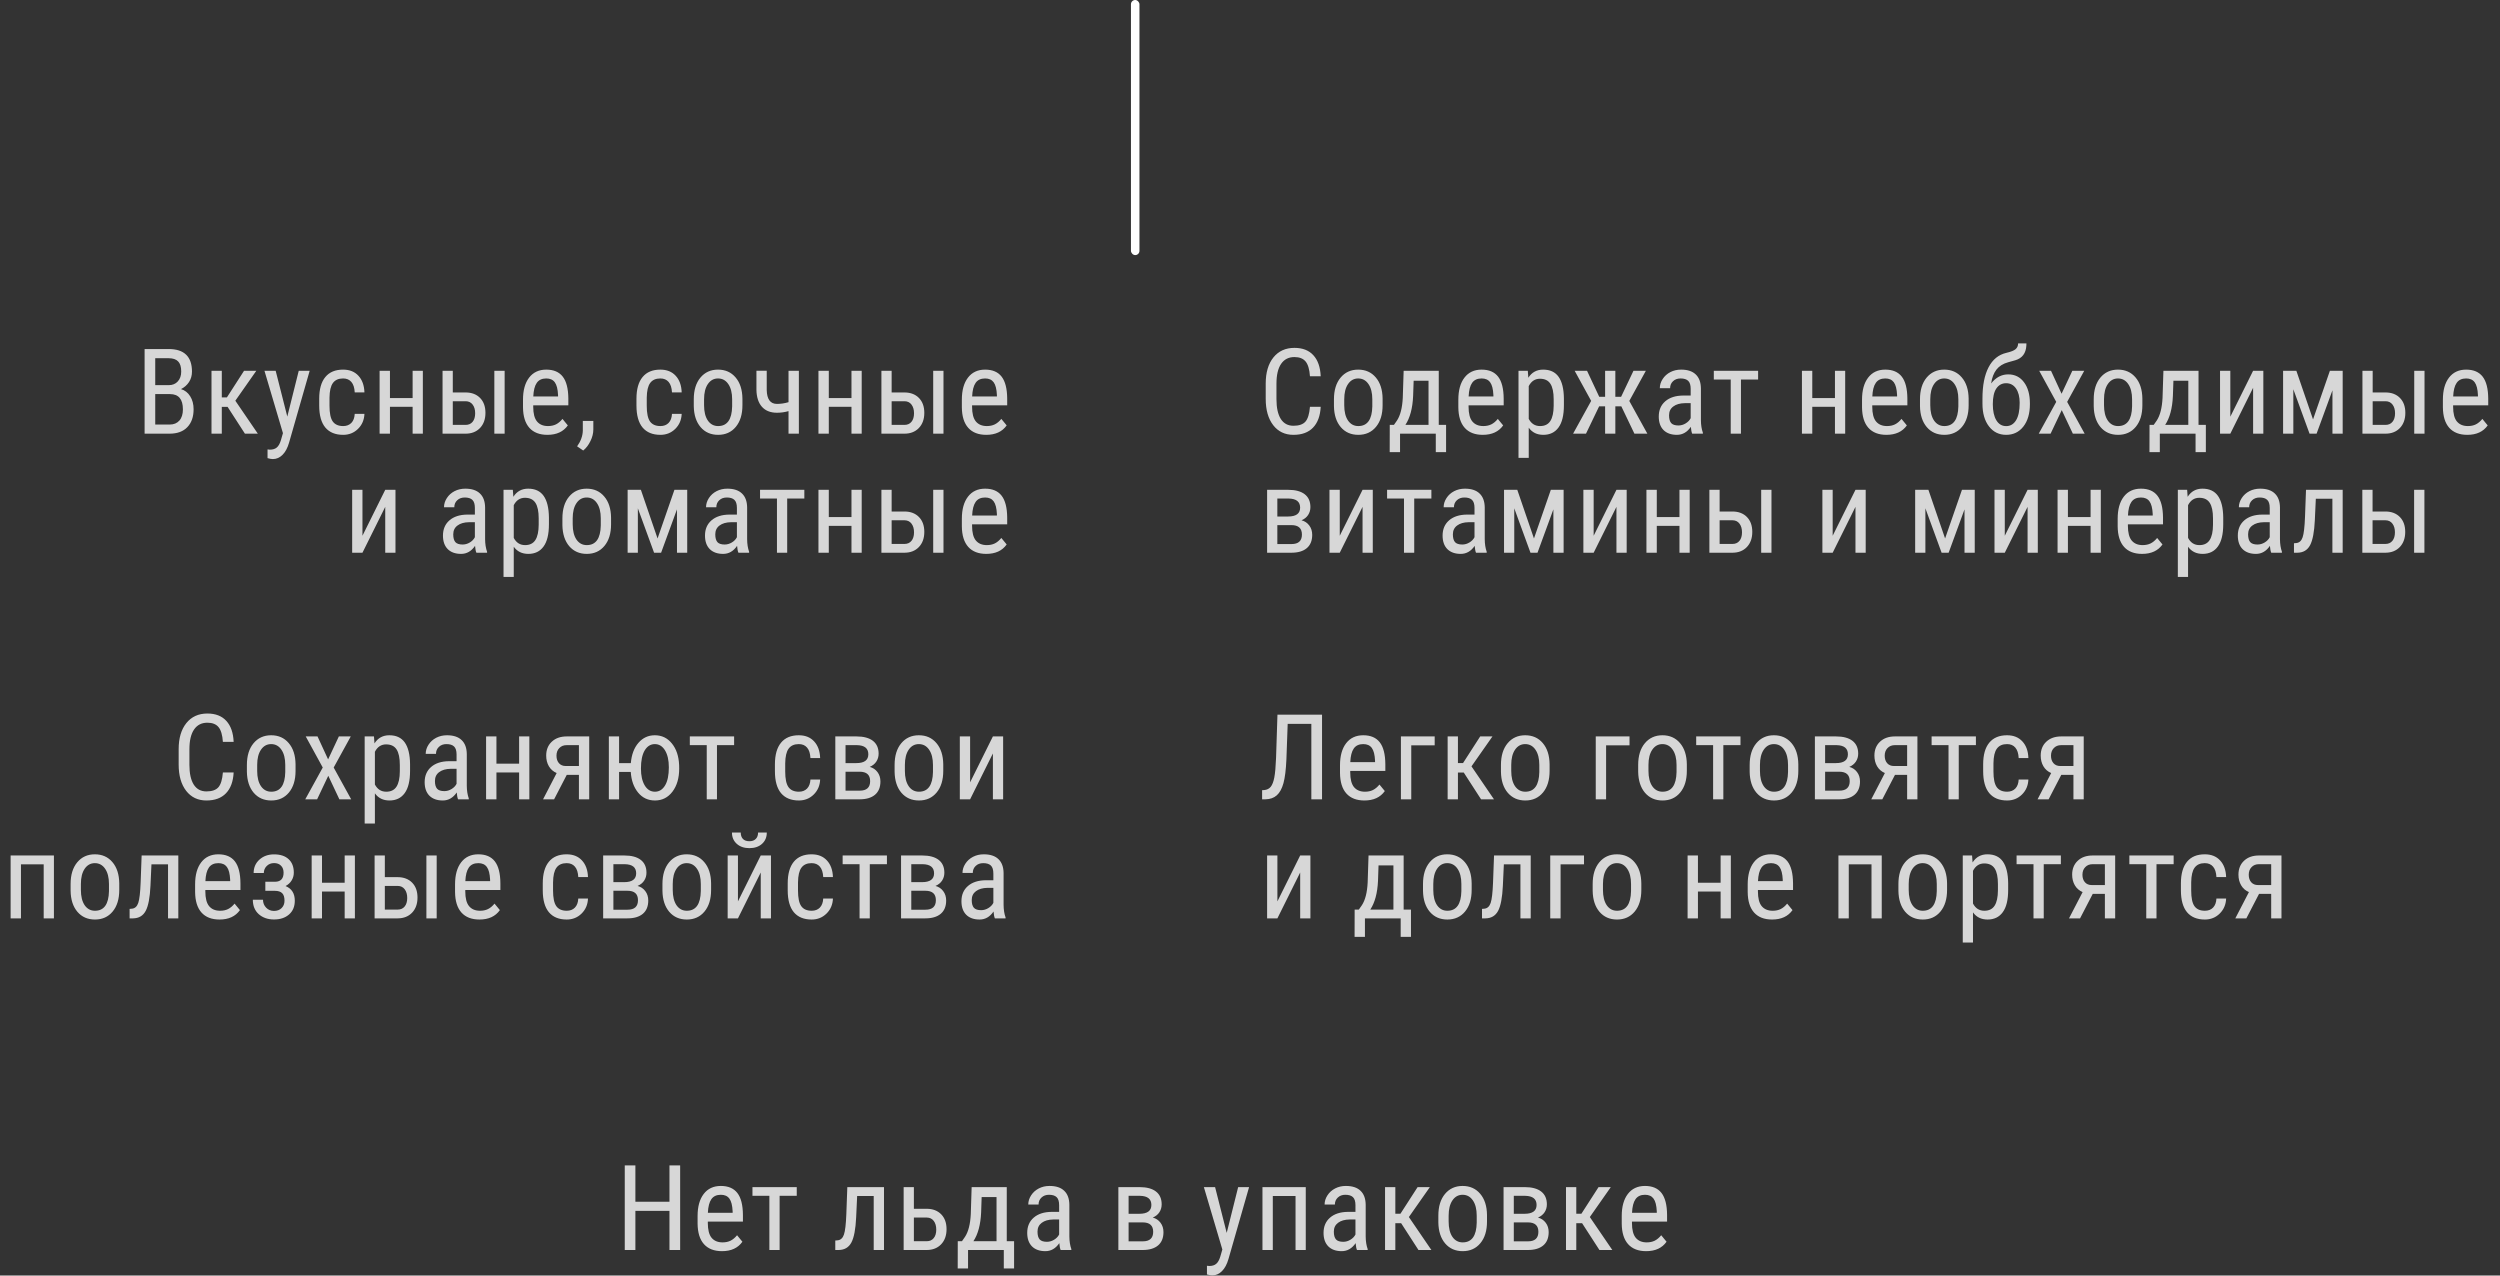 <svg width="294" height="150" viewBox="0 0 294 150" fill="none" xmlns="http://www.w3.org/2000/svg">
<rect x="0" y="0" width="294" height="150" fill="#333333" stroke="none"/>
<path d="M155.314 47.842C155.26 48.908 154.959 49.724 154.412 50.289C153.87 50.854 153.102 51.137 152.108 51.137C151.11 51.137 150.317 50.758 149.729 50.002C149.142 49.241 148.848 48.211 148.848 46.912V45.107C148.848 43.813 149.148 42.79 149.75 42.038C150.356 41.286 151.181 40.91 152.225 40.91C153.186 40.91 153.929 41.2 154.453 41.778C154.982 42.352 155.269 43.175 155.314 44.246H154.05C153.995 43.435 153.824 42.856 153.537 42.51C153.25 42.163 152.812 41.99 152.225 41.99C151.546 41.99 151.024 42.257 150.659 42.79C150.295 43.319 150.112 44.096 150.112 45.121V46.946C150.112 47.953 150.281 48.726 150.618 49.264C150.96 49.801 151.457 50.07 152.108 50.07C152.76 50.07 153.229 49.908 153.517 49.585C153.804 49.261 153.981 48.68 154.05 47.842H155.314ZM156.873 46.96C156.873 45.884 157.133 45.035 157.652 44.41C158.176 43.781 158.867 43.467 159.723 43.467C160.58 43.467 161.268 43.772 161.788 44.383C162.312 44.993 162.581 45.825 162.594 46.878V47.657C162.594 48.728 162.335 49.576 161.815 50.2C161.296 50.825 160.603 51.137 159.737 51.137C158.88 51.137 158.192 50.834 157.673 50.227C157.158 49.621 156.891 48.801 156.873 47.767V46.96ZM158.083 47.657C158.083 48.418 158.231 49.018 158.527 49.455C158.828 49.888 159.231 50.105 159.737 50.105C160.803 50.105 161.353 49.334 161.384 47.794V46.96C161.384 46.203 161.234 45.606 160.933 45.169C160.633 44.727 160.229 44.506 159.723 44.506C159.227 44.506 158.828 44.727 158.527 45.169C158.231 45.606 158.083 46.201 158.083 46.953V47.657ZM163.927 49.968L164.289 49.448C164.681 48.847 164.907 47.96 164.966 46.789L165.069 43.603H169.198V49.968H170.059V53.174H168.849V51H164.645V53.174H163.428L163.435 49.968H163.927ZM165.274 49.968H167.995V44.773H166.245L166.183 46.577C166.119 48.017 165.816 49.148 165.274 49.968ZM174.372 51.137C173.452 51.137 172.745 50.863 172.253 50.316C171.761 49.765 171.51 48.958 171.501 47.897V47.001C171.501 45.898 171.74 45.035 172.219 44.41C172.702 43.781 173.374 43.467 174.236 43.467C175.101 43.467 175.749 43.742 176.177 44.294C176.605 44.845 176.824 45.704 176.833 46.871V47.664H172.704V47.835C172.704 48.628 172.852 49.204 173.149 49.565C173.449 49.925 173.88 50.105 174.441 50.105C174.796 50.105 175.108 50.038 175.377 49.906C175.651 49.77 175.906 49.555 176.143 49.264L176.772 50.029C176.248 50.768 175.448 51.137 174.372 51.137ZM174.236 44.506C173.734 44.506 173.363 44.679 173.121 45.025C172.88 45.367 172.743 45.9 172.711 46.625H175.623V46.461C175.591 45.759 175.464 45.258 175.24 44.957C175.022 44.656 174.687 44.506 174.236 44.506ZM183.915 47.657C183.915 48.828 183.703 49.701 183.279 50.275C182.86 50.85 182.265 51.137 181.495 51.137C180.752 51.137 180.18 50.856 179.779 50.296V53.844H178.576V43.603H179.67L179.731 44.424C180.137 43.786 180.718 43.467 181.474 43.467C182.286 43.467 182.892 43.749 183.293 44.315C183.694 44.88 183.901 45.725 183.915 46.851V47.657ZM182.712 46.967C182.712 46.137 182.584 45.527 182.329 45.135C182.074 44.738 181.664 44.54 181.099 44.54C180.52 44.54 180.08 44.829 179.779 45.408V49.257C180.075 49.822 180.52 50.105 181.112 50.105C181.659 50.105 182.06 49.908 182.315 49.517C182.575 49.12 182.707 48.516 182.712 47.705V46.967ZM190.669 47.787H189.964V51H188.761V47.787H188.057L186.512 51H184.995L187.121 47.145L185.179 43.603H186.635L188.071 46.666H188.761V43.603H189.964V46.666H190.641L192.097 43.603H193.553L191.605 47.151L193.731 51H192.207L190.669 47.787ZM199.001 51C198.928 50.84 198.876 50.572 198.844 50.193C198.416 50.822 197.869 51.137 197.203 51.137C196.534 51.137 196.009 50.95 195.631 50.576C195.257 50.198 195.071 49.667 195.071 48.983C195.071 48.231 195.326 47.634 195.836 47.192C196.347 46.75 197.046 46.525 197.935 46.516H198.824V45.73C198.824 45.287 198.726 44.973 198.53 44.786C198.334 44.599 198.035 44.506 197.634 44.506C197.27 44.506 196.973 44.615 196.745 44.834C196.518 45.048 196.404 45.322 196.404 45.654H195.194C195.194 45.276 195.305 44.916 195.529 44.574C195.752 44.228 196.053 43.957 196.431 43.761C196.809 43.565 197.231 43.467 197.696 43.467C198.452 43.467 199.026 43.656 199.418 44.034C199.815 44.408 200.018 44.955 200.027 45.675V49.407C200.031 49.977 200.109 50.471 200.259 50.891V51H199.001ZM197.388 50.036C197.684 50.036 197.967 49.954 198.236 49.79C198.505 49.626 198.701 49.421 198.824 49.175V47.411H198.14C197.566 47.42 197.112 47.55 196.78 47.801C196.447 48.047 196.281 48.393 196.281 48.84C196.281 49.259 196.365 49.565 196.534 49.756C196.702 49.943 196.987 50.036 197.388 50.036ZM206.753 44.629H204.736V51H203.533V44.629H201.544V43.603H206.753V44.629ZM216.993 51H215.79V47.842H213.124V51H211.907V43.603H213.124V46.81H215.79V43.603H216.993V51ZM221.846 51.137C220.925 51.137 220.219 50.863 219.727 50.316C219.235 49.765 218.984 48.958 218.975 47.897V47.001C218.975 45.898 219.214 45.035 219.693 44.41C220.176 43.781 220.848 43.467 221.709 43.467C222.575 43.467 223.222 43.742 223.651 44.294C224.079 44.845 224.298 45.704 224.307 46.871V47.664H220.178V47.835C220.178 48.628 220.326 49.204 220.622 49.565C220.923 49.925 221.354 50.105 221.914 50.105C222.27 50.105 222.582 50.038 222.851 49.906C223.124 49.77 223.379 49.555 223.616 49.264L224.245 50.029C223.721 50.768 222.921 51.137 221.846 51.137ZM221.709 44.506C221.208 44.506 220.836 44.679 220.595 45.025C220.353 45.367 220.217 45.9 220.185 46.625H223.097V46.461C223.065 45.759 222.937 45.258 222.714 44.957C222.495 44.656 222.16 44.506 221.709 44.506ZM225.79 46.96C225.79 45.884 226.05 45.035 226.569 44.41C227.093 43.781 227.784 43.467 228.641 43.467C229.497 43.467 230.185 43.772 230.705 44.383C231.229 44.993 231.498 45.825 231.512 46.878V47.657C231.512 48.728 231.252 49.576 230.732 50.2C230.213 50.825 229.52 51.137 228.654 51.137C227.797 51.137 227.109 50.834 226.59 50.227C226.075 49.621 225.808 48.801 225.79 47.767V46.96ZM227 47.657C227 48.418 227.148 49.018 227.444 49.455C227.745 49.888 228.148 50.105 228.654 50.105C229.721 50.105 230.27 49.334 230.302 47.794V46.96C230.302 46.203 230.151 45.606 229.851 45.169C229.55 44.727 229.146 44.506 228.641 44.506C228.144 44.506 227.745 44.727 227.444 45.169C227.148 45.606 227 46.201 227 46.953V47.657ZM236.167 44.027C236.946 44.027 237.566 44.337 238.026 44.957C238.486 45.572 238.716 46.397 238.716 47.432V47.534C238.716 48.628 238.461 49.503 237.951 50.159C237.44 50.811 236.766 51.137 235.927 51.137C235.089 51.137 234.414 50.806 233.904 50.145C233.394 49.485 233.138 48.596 233.138 47.48V46.857C233.138 45.331 233.378 44.109 233.856 43.193C234.335 42.273 235.036 41.705 235.962 41.491C236.495 41.368 236.855 41.222 237.042 41.054C237.233 40.885 237.329 40.662 237.329 40.384H238.306L238.299 40.65C238.245 41.553 237.812 42.125 237.001 42.366L236.167 42.599C235.565 42.763 235.103 43.052 234.779 43.467C234.46 43.882 234.253 44.424 234.157 45.094C234.713 44.383 235.383 44.027 236.167 44.027ZM235.921 45.066C235.437 45.066 235.055 45.272 234.772 45.682C234.494 46.092 234.355 46.709 234.355 47.534C234.355 48.336 234.494 48.967 234.772 49.428C235.05 49.883 235.435 50.111 235.927 50.111C236.42 50.111 236.807 49.881 237.089 49.421C237.372 48.961 237.513 48.279 237.513 47.377C237.513 46.666 237.37 46.103 237.083 45.688C236.8 45.274 236.413 45.066 235.921 45.066ZM242.442 46.304L243.706 43.603H245.108L243.098 47.261L245.156 51H243.768L242.462 48.231L241.15 51H239.755L241.813 47.261L239.81 43.603H241.198L242.442 46.304ZM246.222 46.96C246.222 45.884 246.482 45.035 247.001 44.41C247.525 43.781 248.216 43.467 249.072 43.467C249.929 43.467 250.617 43.772 251.137 44.383C251.661 44.993 251.93 45.825 251.943 46.878V47.657C251.943 48.728 251.684 49.576 251.164 50.2C250.645 50.825 249.952 51.137 249.086 51.137C248.229 51.137 247.541 50.834 247.022 50.227C246.507 49.621 246.24 48.801 246.222 47.767V46.96ZM247.432 47.657C247.432 48.418 247.58 49.018 247.876 49.455C248.177 49.888 248.58 50.105 249.086 50.105C250.152 50.105 250.702 49.334 250.733 47.794V46.96C250.733 46.203 250.583 45.606 250.282 45.169C249.982 44.727 249.578 44.506 249.072 44.506C248.576 44.506 248.177 44.727 247.876 45.169C247.58 45.606 247.432 46.201 247.432 46.953V47.657ZM253.276 49.968L253.638 49.448C254.03 48.847 254.256 47.96 254.315 46.789L254.418 43.603H258.547V49.968H259.408V53.174H258.198V51H253.994V53.174H252.777L252.784 49.968H253.276ZM254.623 49.968H257.344V44.773H255.594L255.532 46.577C255.468 48.017 255.165 49.148 254.623 49.968ZM264.965 43.603H266.168V51H264.965V45.606L262.286 51H261.076V43.603H262.286V49.004L264.965 43.603ZM272.013 49.325L273.995 43.603H275.499V51H274.296V45.9L272.43 51H271.603L269.696 45.777V51H268.492V43.603H270.051L272.013 49.325ZM279.026 46.153H280.551C281.257 46.158 281.82 46.374 282.239 46.803C282.658 47.231 282.868 47.815 282.868 48.553C282.868 49.291 282.656 49.883 282.232 50.33C281.809 50.772 281.248 50.995 280.551 51H277.823V43.603H279.026V46.153ZM285.124 51H283.914V43.603H285.124V51ZM279.026 47.185V49.968H280.53C280.886 49.968 281.161 49.847 281.357 49.605C281.558 49.364 281.658 49.029 281.658 48.601C281.658 48.181 281.56 47.842 281.364 47.582C281.168 47.322 280.899 47.19 280.558 47.185H279.026ZM290.155 51.137C289.234 51.137 288.528 50.863 288.036 50.316C287.544 49.765 287.293 48.958 287.284 47.897V47.001C287.284 45.898 287.523 45.035 288.002 44.41C288.485 43.781 289.157 43.467 290.018 43.467C290.884 43.467 291.531 43.742 291.96 44.294C292.388 44.845 292.607 45.704 292.616 46.871V47.664H288.487V47.835C288.487 48.628 288.635 49.204 288.931 49.565C289.232 49.925 289.663 50.105 290.223 50.105C290.579 50.105 290.891 50.038 291.16 49.906C291.433 49.77 291.688 49.555 291.925 49.264L292.554 50.029C292.03 50.768 291.23 51.137 290.155 51.137ZM290.018 44.506C289.517 44.506 289.146 44.679 288.904 45.025C288.662 45.367 288.526 45.9 288.494 46.625H291.406V46.461C291.374 45.759 291.246 45.258 291.023 44.957C290.804 44.656 290.469 44.506 290.018 44.506ZM149.012 65V57.603H151.493C152.341 57.603 152.988 57.777 153.435 58.123C153.881 58.469 154.104 58.973 154.104 59.634C154.104 59.976 154.016 60.283 153.838 60.557C153.66 60.83 153.4 61.04 153.059 61.185C153.437 61.286 153.74 61.489 153.968 61.794C154.2 62.099 154.316 62.468 154.316 62.901C154.316 63.585 154.102 64.107 153.674 64.467C153.25 64.822 152.648 65 151.869 65H149.012ZM150.215 61.753V63.981H151.883C152.699 63.981 153.106 63.608 153.106 62.86C153.106 62.122 152.694 61.753 151.869 61.753H150.215ZM150.215 60.741H151.479C152.423 60.741 152.895 60.395 152.895 59.702C152.895 59.005 152.45 58.647 151.562 58.629H150.215V60.741ZM160.236 57.603H161.439V65H160.236V59.606L157.556 65H156.346V57.603H157.556V63.004L160.236 57.603ZM168.33 58.629H166.313V65H165.11V58.629H163.121V57.603H168.33V58.629ZM173.579 65C173.506 64.841 173.454 64.572 173.422 64.193C172.994 64.822 172.447 65.137 171.781 65.137C171.111 65.137 170.587 64.95 170.209 64.576C169.835 64.198 169.649 63.667 169.649 62.983C169.649 62.231 169.904 61.634 170.414 61.192C170.925 60.75 171.624 60.525 172.513 60.516H173.402V59.73C173.402 59.287 173.304 58.973 173.108 58.786C172.912 58.599 172.613 58.506 172.212 58.506C171.847 58.506 171.551 58.615 171.323 58.834C171.096 59.048 170.982 59.322 170.982 59.654H169.772C169.772 59.276 169.883 58.916 170.107 58.574C170.33 58.228 170.631 57.957 171.009 57.761C171.387 57.565 171.809 57.467 172.274 57.467C173.03 57.467 173.604 57.656 173.996 58.034C174.393 58.408 174.596 58.955 174.605 59.675V63.407C174.609 63.977 174.687 64.471 174.837 64.891V65H173.579ZM171.966 64.036C172.262 64.036 172.545 63.954 172.814 63.79C173.083 63.626 173.278 63.421 173.402 63.175V61.411H172.718C172.144 61.42 171.69 61.55 171.358 61.801C171.025 62.047 170.859 62.393 170.859 62.84C170.859 63.259 170.943 63.565 171.111 63.756C171.28 63.943 171.565 64.036 171.966 64.036ZM180.394 63.325L182.377 57.603H183.881V65H182.678V59.9L180.811 65H179.984L178.077 59.777V65H176.874V57.603H178.433L180.394 63.325ZM190.094 57.603H191.297V65H190.094V59.606L187.415 65H186.205V57.603H187.415V63.004L190.094 57.603ZM198.707 65H197.504V61.842H194.838V65H193.621V57.603H194.838V60.81H197.504V57.603H198.707V65ZM202.228 60.153H203.752C204.458 60.158 205.021 60.374 205.44 60.803C205.86 61.231 206.069 61.815 206.069 62.553C206.069 63.291 205.857 63.883 205.434 64.33C205.01 64.772 204.449 64.995 203.752 65H201.024V57.603H202.228V60.153ZM208.325 65H207.115V57.603H208.325V65ZM202.228 61.185V63.968H203.731C204.087 63.968 204.363 63.847 204.559 63.605C204.759 63.364 204.859 63.029 204.859 62.601C204.859 62.181 204.761 61.842 204.565 61.582C204.37 61.322 204.101 61.19 203.759 61.185H202.228ZM218.203 57.603H219.406V65H218.203V59.606L215.523 65H214.313V57.603H215.523V63.004L218.203 57.603ZM228.743 63.325L230.726 57.603H232.229V65H231.026V59.9L229.16 65H228.333L226.426 59.777V65H225.223V57.603H226.781L228.743 63.325ZM238.443 57.603H239.646V65H238.443V59.606L235.763 65H234.553V57.603H235.763V63.004L238.443 57.603ZM247.056 65H245.853V61.842H243.187V65H241.97V57.603H243.187V60.81H245.853V57.603H247.056V65ZM251.909 65.137C250.989 65.137 250.282 64.863 249.79 64.316C249.298 63.765 249.047 62.958 249.038 61.897V61.001C249.038 59.898 249.277 59.035 249.756 58.41C250.239 57.781 250.911 57.467 251.773 57.467C252.638 57.467 253.286 57.742 253.714 58.294C254.142 58.845 254.361 59.704 254.37 60.871V61.664H250.241V61.835C250.241 62.628 250.389 63.204 250.686 63.565C250.986 63.925 251.417 64.105 251.978 64.105C252.333 64.105 252.645 64.038 252.914 63.906C253.188 63.77 253.443 63.555 253.68 63.264L254.309 64.029C253.785 64.768 252.985 65.137 251.909 65.137ZM251.773 58.506C251.271 58.506 250.9 58.679 250.658 59.025C250.417 59.367 250.28 59.9 250.248 60.625H253.16V60.461C253.128 59.759 253.001 59.258 252.777 58.957C252.559 58.656 252.224 58.506 251.773 58.506ZM261.452 61.657C261.452 62.828 261.24 63.701 260.816 64.275C260.397 64.85 259.802 65.137 259.032 65.137C258.289 65.137 257.717 64.856 257.316 64.296V67.844H256.113V57.603H257.207L257.268 58.424C257.674 57.786 258.255 57.467 259.012 57.467C259.823 57.467 260.429 57.749 260.83 58.315C261.231 58.88 261.438 59.725 261.452 60.851V61.657ZM260.249 60.967C260.249 60.137 260.121 59.527 259.866 59.135C259.611 58.738 259.201 58.54 258.636 58.54C258.057 58.54 257.617 58.829 257.316 59.408V63.257C257.612 63.822 258.057 64.105 258.649 64.105C259.196 64.105 259.597 63.908 259.852 63.517C260.112 63.12 260.244 62.516 260.249 61.705V60.967ZM267.098 65C267.025 64.841 266.973 64.572 266.941 64.193C266.513 64.822 265.966 65.137 265.3 65.137C264.63 65.137 264.106 64.95 263.728 64.576C263.354 64.198 263.168 63.667 263.168 62.983C263.168 62.231 263.423 61.634 263.933 61.192C264.444 60.75 265.143 60.525 266.032 60.516H266.92V59.73C266.92 59.287 266.822 58.973 266.626 58.786C266.431 58.599 266.132 58.506 265.731 58.506C265.366 58.506 265.07 58.615 264.842 58.834C264.614 59.048 264.501 59.322 264.501 59.654H263.291C263.291 59.276 263.402 58.916 263.626 58.574C263.849 58.228 264.15 57.957 264.528 57.761C264.906 57.565 265.328 57.467 265.793 57.467C266.549 57.467 267.123 57.656 267.515 58.034C267.912 58.408 268.114 58.955 268.124 59.675V63.407C268.128 63.977 268.206 64.471 268.356 64.891V65H267.098ZM265.485 64.036C265.781 64.036 266.064 63.954 266.333 63.79C266.601 63.626 266.797 63.421 266.92 63.175V61.411H266.237C265.663 61.42 265.209 61.55 264.876 61.801C264.544 62.047 264.377 62.393 264.377 62.84C264.377 63.259 264.462 63.565 264.63 63.756C264.799 63.943 265.084 64.036 265.485 64.036ZM275.499 57.603V65H274.289V58.649H272.341L272.225 61.158C272.161 62.548 271.974 63.535 271.664 64.118C271.354 64.697 270.858 64.991 270.174 65H269.771V63.886L270.078 63.858C270.416 63.813 270.653 63.587 270.789 63.182C270.931 62.772 271.024 61.967 271.07 60.769L271.186 57.603H275.499ZM279.013 60.153H280.537C281.243 60.158 281.806 60.374 282.226 60.803C282.645 61.231 282.854 61.815 282.854 62.553C282.854 63.291 282.643 63.883 282.219 64.33C281.795 64.772 281.234 64.995 280.537 65H277.81V57.603H279.013V60.153ZM285.11 65H283.9V57.603H285.11V65ZM279.013 61.185V63.968H280.517C280.872 63.968 281.148 63.847 281.344 63.605C281.544 63.364 281.644 63.029 281.644 62.601C281.644 62.181 281.547 61.842 281.351 61.582C281.155 61.322 280.886 61.19 280.544 61.185H279.013Z" fill="#D7D7D7"/>
<path d="M17.005 51V41.047H19.842C20.749 41.047 21.43 41.268 21.886 41.71C22.346 42.152 22.576 42.815 22.576 43.699C22.576 44.164 22.46 44.574 22.227 44.93C21.995 45.285 21.681 45.561 21.284 45.757C21.74 45.894 22.1 46.174 22.364 46.598C22.633 47.022 22.767 47.532 22.767 48.129C22.767 49.022 22.521 49.724 22.029 50.234C21.542 50.745 20.844 51 19.937 51H17.005ZM18.256 46.345V49.927H19.965C20.439 49.927 20.815 49.772 21.093 49.462C21.371 49.148 21.51 48.708 21.51 48.143C21.51 46.944 21.004 46.345 19.992 46.345H18.256ZM18.256 45.292H19.862C20.295 45.292 20.644 45.146 20.908 44.855C21.177 44.563 21.311 44.175 21.311 43.692C21.311 43.145 21.191 42.749 20.949 42.503C20.708 42.252 20.338 42.127 19.842 42.127H18.256V45.292ZM26.766 47.849H26.083V51H24.873V43.603H26.083V46.734H26.684L28.701 43.603H30.143L27.675 47.124L30.321 51H28.803L26.766 47.849ZM33.786 48.99L35.133 43.603H36.418L33.998 52.046C33.816 52.679 33.559 53.16 33.226 53.488C32.893 53.821 32.515 53.987 32.091 53.987C31.927 53.987 31.718 53.951 31.462 53.878V52.852L31.729 52.88C32.08 52.88 32.353 52.796 32.549 52.627C32.75 52.463 32.911 52.176 33.035 51.766L33.274 50.938L31.1 43.603H32.419L33.786 48.99ZM40.355 50.105C40.757 50.105 41.078 49.981 41.319 49.735C41.561 49.485 41.693 49.129 41.716 48.669H42.858C42.83 49.38 42.577 49.97 42.099 50.44C41.625 50.904 41.044 51.137 40.355 51.137C39.44 51.137 38.74 50.85 38.257 50.275C37.778 49.697 37.539 48.838 37.539 47.698V46.885C37.539 45.768 37.778 44.921 38.257 44.342C38.735 43.758 39.433 43.467 40.349 43.467C41.105 43.467 41.705 43.706 42.147 44.185C42.593 44.663 42.83 45.317 42.858 46.147H41.716C41.689 45.6 41.556 45.19 41.319 44.916C41.087 44.643 40.763 44.506 40.349 44.506C39.811 44.506 39.412 44.684 39.152 45.039C38.893 45.39 38.758 45.969 38.749 46.775V47.719C38.749 48.589 38.877 49.204 39.132 49.565C39.392 49.925 39.8 50.105 40.355 50.105ZM49.727 51H48.524V47.842H45.858V51H44.641V43.603H45.858V46.81H48.524V43.603H49.727V51ZM53.248 46.153H54.772C55.478 46.158 56.041 46.374 56.461 46.803C56.88 47.231 57.089 47.815 57.089 48.553C57.089 49.291 56.877 49.883 56.454 50.33C56.03 50.772 55.469 50.995 54.772 51H52.044V43.603H53.248V46.153ZM59.345 51H58.135V43.603H59.345V51ZM53.248 47.185V49.968H54.752C55.107 49.968 55.383 49.847 55.579 49.605C55.779 49.364 55.879 49.029 55.879 48.601C55.879 48.181 55.781 47.842 55.586 47.582C55.389 47.322 55.121 47.19 54.779 47.185H53.248ZM64.376 51.137C63.456 51.137 62.749 50.863 62.257 50.316C61.765 49.765 61.514 48.958 61.505 47.897V47.001C61.505 45.898 61.744 45.035 62.223 44.41C62.706 43.781 63.378 43.467 64.24 43.467C65.105 43.467 65.752 43.742 66.181 44.294C66.609 44.845 66.828 45.704 66.837 46.871V47.664H62.708V47.835C62.708 48.628 62.856 49.204 63.153 49.565C63.453 49.925 63.884 50.105 64.445 50.105C64.8 50.105 65.112 50.038 65.381 49.906C65.654 49.77 65.91 49.555 66.147 49.264L66.776 50.029C66.251 50.768 65.452 51.137 64.376 51.137ZM64.24 44.506C63.738 44.506 63.367 44.679 63.125 45.025C62.884 45.367 62.747 45.9 62.715 46.625H65.627V46.461C65.595 45.759 65.468 45.258 65.244 44.957C65.026 44.656 64.691 44.506 64.24 44.506ZM68.587 52.982L67.869 52.49C68.297 51.893 68.521 51.278 68.539 50.645V49.503H69.776V50.494C69.776 50.954 69.662 51.415 69.434 51.875C69.211 52.335 68.929 52.704 68.587 52.982ZM77.665 50.105C78.066 50.105 78.387 49.981 78.628 49.735C78.87 49.485 79.002 49.129 79.025 48.669H80.166C80.139 49.38 79.886 49.97 79.408 50.44C78.934 50.904 78.353 51.137 77.665 51.137C76.748 51.137 76.049 50.85 75.566 50.275C75.087 49.697 74.848 48.838 74.848 47.698V46.885C74.848 45.768 75.087 44.921 75.566 44.342C76.044 43.758 76.742 43.467 77.658 43.467C78.414 43.467 79.013 43.706 79.456 44.185C79.902 44.663 80.139 45.317 80.166 46.147H79.025C78.998 45.6 78.865 45.19 78.628 44.916C78.396 44.643 78.072 44.506 77.658 44.506C77.12 44.506 76.721 44.684 76.461 45.039C76.202 45.39 76.067 45.969 76.058 46.775V47.719C76.058 48.589 76.186 49.204 76.441 49.565C76.701 49.925 77.109 50.105 77.665 50.105ZM81.588 46.96C81.588 45.884 81.848 45.035 82.367 44.41C82.891 43.781 83.582 43.467 84.439 43.467C85.295 43.467 85.984 43.772 86.503 44.383C87.027 44.993 87.296 45.825 87.31 46.878V47.657C87.31 48.728 87.05 49.576 86.53 50.2C86.011 50.825 85.318 51.137 84.452 51.137C83.596 51.137 82.907 50.834 82.388 50.227C81.873 49.621 81.606 48.801 81.588 47.767V46.96ZM82.798 47.657C82.798 48.418 82.946 49.018 83.242 49.455C83.543 49.888 83.946 50.105 84.452 50.105C85.519 50.105 86.068 49.334 86.1 47.794V46.96C86.1 46.203 85.949 45.606 85.649 45.169C85.348 44.727 84.945 44.506 84.439 44.506C83.942 44.506 83.543 44.727 83.242 45.169C82.946 45.606 82.798 46.201 82.798 46.953V47.657ZM93.947 51H92.73V48.348C92.288 48.475 91.835 48.539 91.37 48.539C90.614 48.539 90.026 48.307 89.606 47.842C89.187 47.372 88.971 46.705 88.957 45.839V43.597H90.167V45.873C90.194 46.958 90.595 47.5 91.37 47.5C91.826 47.5 92.279 47.432 92.73 47.295V43.603H93.947V51ZM101.336 51H100.133V47.842H97.467V51H96.251V43.603H97.467V46.81H100.133V43.603H101.336V51ZM104.857 46.153H106.381C107.088 46.158 107.65 46.374 108.07 46.803C108.489 47.231 108.699 47.815 108.699 48.553C108.699 49.291 108.487 49.883 108.063 50.33C107.639 50.772 107.078 50.995 106.381 51H103.654V43.603H104.857V46.153ZM110.954 51H109.744V43.603H110.954V51ZM104.857 47.185V49.968H106.361C106.716 49.968 106.992 49.847 107.188 49.605C107.388 49.364 107.489 49.029 107.489 48.601C107.489 48.181 107.391 47.842 107.195 47.582C106.999 47.322 106.73 47.19 106.388 47.185H104.857ZM115.985 51.137C115.065 51.137 114.358 50.863 113.866 50.316C113.374 49.765 113.123 48.958 113.114 47.897V47.001C113.114 45.898 113.354 45.035 113.832 44.41C114.315 43.781 114.987 43.467 115.849 43.467C116.715 43.467 117.362 43.742 117.79 44.294C118.218 44.845 118.437 45.704 118.446 46.871V47.664H114.317V47.835C114.317 48.628 114.465 49.204 114.762 49.565C115.062 49.925 115.493 50.105 116.054 50.105C116.409 50.105 116.721 50.038 116.99 49.906C117.264 49.77 117.519 49.555 117.756 49.264L118.385 50.029C117.861 50.768 117.061 51.137 115.985 51.137ZM115.849 44.506C115.347 44.506 114.976 44.679 114.734 45.025C114.493 45.367 114.356 45.9 114.324 46.625H117.236V46.461C117.204 45.759 117.077 45.258 116.854 44.957C116.635 44.656 116.3 44.506 115.849 44.506ZM45.304 57.603H46.508V65H45.304V59.606L42.625 65H41.415V57.603H42.625V63.004L45.304 57.603ZM56.023 65C55.95 64.841 55.897 64.572 55.865 64.193C55.437 64.822 54.89 65.137 54.225 65.137C53.555 65.137 53.031 64.95 52.653 64.576C52.279 64.198 52.092 63.667 52.092 62.983C52.092 62.231 52.347 61.634 52.858 61.192C53.368 60.75 54.068 60.525 54.956 60.516H55.845V59.73C55.845 59.287 55.747 58.973 55.551 58.786C55.355 58.599 55.056 58.506 54.656 58.506C54.291 58.506 53.995 58.615 53.767 58.834C53.539 59.048 53.425 59.322 53.425 59.654H52.215C52.215 59.276 52.327 58.916 52.55 58.574C52.773 58.228 53.074 57.957 53.452 57.761C53.831 57.565 54.252 57.467 54.717 57.467C55.474 57.467 56.048 57.656 56.44 58.034C56.836 58.408 57.039 58.955 57.048 59.675V63.407C57.053 63.977 57.13 64.471 57.281 64.891V65H56.023ZM54.409 64.036C54.706 64.036 54.988 63.954 55.257 63.79C55.526 63.626 55.722 63.421 55.845 63.175V61.411H55.161C54.587 61.42 54.134 61.55 53.801 61.801C53.468 62.047 53.302 62.393 53.302 62.84C53.302 63.259 53.386 63.565 53.555 63.756C53.724 63.943 54.008 64.036 54.409 64.036ZM64.554 61.657C64.554 62.828 64.342 63.701 63.918 64.275C63.499 64.85 62.904 65.137 62.134 65.137C61.391 65.137 60.819 64.856 60.418 64.296V67.844H59.215V57.603H60.309L60.37 58.424C60.776 57.786 61.357 57.467 62.113 57.467C62.924 57.467 63.531 57.749 63.932 58.315C64.333 58.88 64.54 59.725 64.554 60.851V61.657ZM63.35 60.967C63.35 60.137 63.223 59.527 62.968 59.135C62.712 58.738 62.302 58.54 61.737 58.54C61.158 58.54 60.719 58.829 60.418 59.408V63.257C60.714 63.822 61.158 64.105 61.751 64.105C62.298 64.105 62.699 63.908 62.954 63.517C63.214 63.12 63.346 62.516 63.35 61.705V60.967ZM66.139 60.96C66.139 59.884 66.399 59.035 66.919 58.41C67.443 57.781 68.133 57.467 68.99 57.467C69.847 57.467 70.535 57.772 71.054 58.383C71.579 58.993 71.847 59.825 71.861 60.878V61.657C71.861 62.728 71.601 63.576 71.082 64.2C70.562 64.825 69.87 65.137 69.004 65.137C68.147 65.137 67.459 64.834 66.939 64.228C66.424 63.621 66.158 62.801 66.139 61.767V60.96ZM67.349 61.657C67.349 62.418 67.497 63.018 67.794 63.455C68.094 63.888 68.498 64.105 69.004 64.105C70.07 64.105 70.619 63.334 70.651 61.794V60.96C70.651 60.203 70.501 59.606 70.2 59.169C69.899 58.727 69.496 58.506 68.99 58.506C68.493 58.506 68.094 58.727 67.794 59.169C67.497 59.606 67.349 60.201 67.349 60.953V61.657ZM77.329 63.325L79.312 57.603H80.816V65H79.613V59.9L77.746 65H76.919L75.012 59.777V65H73.809V57.603H75.368L77.329 63.325ZM86.838 65C86.765 64.841 86.713 64.572 86.681 64.193C86.252 64.822 85.706 65.137 85.04 65.137C84.37 65.137 83.846 64.95 83.468 64.576C83.094 64.198 82.907 63.667 82.907 62.983C82.907 62.231 83.162 61.634 83.673 61.192C84.183 60.75 84.883 60.525 85.772 60.516H86.66V59.73C86.66 59.287 86.562 58.973 86.366 58.786C86.17 58.599 85.872 58.506 85.471 58.506C85.106 58.506 84.81 58.615 84.582 58.834C84.354 59.048 84.24 59.322 84.24 59.654H83.03C83.03 59.276 83.142 58.916 83.365 58.574C83.589 58.228 83.889 57.957 84.268 57.761C84.646 57.565 85.067 57.467 85.532 57.467C86.289 57.467 86.863 57.656 87.255 58.034C87.651 58.408 87.854 58.955 87.863 59.675V63.407C87.868 63.977 87.945 64.471 88.096 64.891V65H86.838ZM85.225 64.036C85.521 64.036 85.803 63.954 86.072 63.79C86.341 63.626 86.537 63.421 86.66 63.175V61.411H85.977C85.403 61.42 84.949 61.55 84.616 61.801C84.284 62.047 84.117 62.393 84.117 62.84C84.117 63.259 84.202 63.565 84.37 63.756C84.539 63.943 84.824 64.036 85.225 64.036ZM94.59 58.629H92.573V65H91.37V58.629H89.381V57.603H94.59V58.629ZM101.336 65H100.133V61.842H97.467V65H96.251V57.603H97.467V60.81H100.133V57.603H101.336V65ZM104.857 60.153H106.381C107.088 60.158 107.65 60.374 108.07 60.803C108.489 61.231 108.699 61.815 108.699 62.553C108.699 63.291 108.487 63.883 108.063 64.33C107.639 64.772 107.078 64.995 106.381 65H103.654V57.603H104.857V60.153ZM110.954 65H109.744V57.603H110.954V65ZM104.857 61.185V63.968H106.361C106.716 63.968 106.992 63.847 107.188 63.605C107.388 63.364 107.489 63.029 107.489 62.601C107.489 62.181 107.391 61.842 107.195 61.582C106.999 61.322 106.73 61.19 106.388 61.185H104.857ZM115.985 65.137C115.065 65.137 114.358 64.863 113.866 64.316C113.374 63.765 113.123 62.958 113.114 61.897V61.001C113.114 59.898 113.354 59.035 113.832 58.41C114.315 57.781 114.987 57.467 115.849 57.467C116.715 57.467 117.362 57.742 117.79 58.294C118.218 58.845 118.437 59.704 118.446 60.871V61.664H114.317V61.835C114.317 62.628 114.465 63.204 114.762 63.565C115.062 63.925 115.493 64.105 116.054 64.105C116.409 64.105 116.721 64.038 116.99 63.906C117.264 63.77 117.519 63.555 117.756 63.264L118.385 64.029C117.861 64.768 117.061 65.137 115.985 65.137ZM115.849 58.506C115.347 58.506 114.976 58.679 114.734 59.025C114.493 59.367 114.356 59.9 114.324 60.625H117.236V60.461C117.204 59.759 117.077 59.258 116.854 58.957C116.635 58.656 116.3 58.506 115.849 58.506Z" fill="#D7D7D7"/>
<path d="M27.477 90.842C27.422 91.908 27.122 92.724 26.575 93.289C26.032 93.854 25.265 94.137 24.271 94.137C23.273 94.137 22.48 93.758 21.892 93.002C21.304 92.241 21.01 91.211 21.01 89.912V88.107C21.01 86.813 21.311 85.79 21.913 85.038C22.519 84.286 23.344 83.91 24.387 83.91C25.349 83.91 26.092 84.2 26.616 84.778C27.145 85.353 27.432 86.175 27.477 87.246H26.212C26.158 86.435 25.987 85.856 25.7 85.51C25.413 85.163 24.975 84.99 24.387 84.99C23.708 84.99 23.186 85.257 22.822 85.79C22.457 86.319 22.275 87.096 22.275 88.121V89.946C22.275 90.954 22.444 91.726 22.781 92.264C23.123 92.801 23.619 93.07 24.271 93.07C24.923 93.07 25.392 92.909 25.679 92.585C25.966 92.261 26.144 91.68 26.212 90.842H27.477ZM29.035 89.96C29.035 88.884 29.295 88.034 29.815 87.41C30.339 86.781 31.029 86.467 31.886 86.467C32.743 86.467 33.431 86.772 33.95 87.383C34.475 87.993 34.743 88.825 34.757 89.878V90.657C34.757 91.728 34.497 92.576 33.978 93.2C33.458 93.825 32.766 94.137 31.9 94.137C31.043 94.137 30.355 93.834 29.835 93.228C29.32 92.621 29.054 91.801 29.035 90.767V89.96ZM30.245 90.657C30.245 91.418 30.394 92.018 30.69 92.455C30.991 92.888 31.394 93.105 31.9 93.105C32.966 93.105 33.515 92.334 33.547 90.794V89.96C33.547 89.204 33.397 88.606 33.096 88.169C32.795 87.727 32.392 87.506 31.886 87.506C31.389 87.506 30.991 87.727 30.69 88.169C30.394 88.606 30.245 89.201 30.245 89.953V90.657ZM38.585 89.304L39.85 86.603H41.251L39.241 90.261L41.299 94H39.911L38.605 91.231L37.293 94H35.898L37.956 90.261L35.953 86.603H37.341L38.585 89.304ZM48.223 90.657C48.223 91.829 48.011 92.701 47.588 93.275C47.168 93.85 46.574 94.137 45.803 94.137C45.061 94.137 44.489 93.856 44.088 93.296V96.844H42.885V86.603H43.978L44.04 87.424C44.445 86.786 45.026 86.467 45.783 86.467C46.594 86.467 47.2 86.749 47.601 87.314C48.002 87.88 48.21 88.725 48.223 89.851V90.657ZM47.02 89.967C47.02 89.137 46.893 88.527 46.638 88.135C46.382 87.738 45.972 87.54 45.407 87.54C44.828 87.54 44.389 87.829 44.088 88.408V92.257C44.384 92.822 44.828 93.105 45.421 93.105C45.968 93.105 46.369 92.909 46.624 92.517C46.884 92.12 47.016 91.516 47.02 90.705V89.967ZM53.87 94C53.797 93.841 53.744 93.572 53.712 93.193C53.284 93.822 52.737 94.137 52.072 94.137C51.402 94.137 50.878 93.95 50.499 93.576C50.126 93.198 49.939 92.667 49.939 91.983C49.939 91.231 50.194 90.634 50.705 90.192C51.215 89.75 51.915 89.525 52.803 89.516H53.692V88.73C53.692 88.287 53.594 87.973 53.398 87.786C53.202 87.599 52.904 87.506 52.502 87.506C52.138 87.506 51.842 87.615 51.614 87.834C51.386 88.048 51.272 88.322 51.272 88.654H50.062C50.062 88.276 50.174 87.916 50.397 87.574C50.62 87.228 50.921 86.957 51.299 86.761C51.678 86.565 52.099 86.467 52.564 86.467C53.321 86.467 53.895 86.656 54.287 87.034C54.683 87.408 54.886 87.955 54.895 88.675V92.407C54.9 92.977 54.977 93.471 55.127 93.891V94H53.87ZM52.256 93.036C52.553 93.036 52.835 92.954 53.104 92.79C53.373 92.626 53.569 92.421 53.692 92.175V90.411H53.008C52.434 90.42 51.981 90.55 51.648 90.801C51.315 91.047 51.149 91.393 51.149 91.84C51.149 92.259 51.233 92.564 51.402 92.756C51.571 92.943 51.855 93.036 52.256 93.036ZM62.25 94H61.047V90.842H58.381V94H57.164V86.603H58.381V89.81H61.047V86.603H62.25V94ZM69.291 86.603V94H68.081V91.122H66.652L65.162 94H63.863L65.463 90.91C65.062 90.737 64.757 90.47 64.547 90.11C64.337 89.75 64.232 89.333 64.232 88.859C64.232 88.18 64.451 87.636 64.889 87.226C65.326 86.811 65.914 86.603 66.652 86.603H69.291ZM65.442 88.873C65.442 89.238 65.54 89.532 65.736 89.755C65.932 89.974 66.197 90.083 66.529 90.083H68.081V87.629H66.639C66.279 87.629 65.989 87.745 65.77 87.978C65.552 88.205 65.442 88.504 65.442 88.873ZM72.804 89.741H74.185C74.272 88.739 74.57 87.943 75.081 87.356C75.596 86.763 76.238 86.467 77.008 86.467C77.829 86.467 78.499 86.79 79.018 87.438C79.538 88.08 79.82 88.923 79.866 89.967L79.873 90.384C79.873 91.491 79.611 92.394 79.087 93.091C78.562 93.788 77.874 94.137 77.022 94.137C76.211 94.137 75.55 93.827 75.04 93.207C74.529 92.583 74.242 91.774 74.178 90.78H72.804V94H71.601V86.603H72.804V89.741ZM75.375 90.384C75.375 91.209 75.523 91.87 75.819 92.366C76.115 92.858 76.516 93.105 77.022 93.105C77.519 93.105 77.915 92.858 78.212 92.366C78.508 91.874 78.656 91.163 78.656 90.233C78.656 89.399 78.505 88.736 78.205 88.244C77.904 87.752 77.505 87.506 77.008 87.506C76.516 87.506 76.12 87.752 75.819 88.244C75.523 88.736 75.375 89.45 75.375 90.384ZM86.332 87.629H84.316V94H83.113V87.629H81.123V86.603H86.332V87.629ZM93.947 93.105C94.348 93.105 94.669 92.981 94.911 92.735C95.153 92.485 95.285 92.129 95.308 91.669H96.449C96.422 92.38 96.169 92.97 95.69 93.439C95.216 93.904 94.635 94.137 93.947 94.137C93.031 94.137 92.332 93.85 91.849 93.275C91.37 92.697 91.131 91.838 91.131 90.698V89.885C91.131 88.768 91.37 87.921 91.849 87.342C92.327 86.758 93.024 86.467 93.94 86.467C94.697 86.467 95.296 86.706 95.738 87.185C96.185 87.663 96.422 88.317 96.449 89.147H95.308C95.28 88.6 95.148 88.189 94.911 87.916C94.679 87.643 94.355 87.506 93.94 87.506C93.403 87.506 93.004 87.684 92.744 88.039C92.484 88.39 92.35 88.969 92.341 89.775V90.719C92.341 91.589 92.468 92.204 92.724 92.564C92.983 92.924 93.391 93.105 93.947 93.105ZM98.233 94V86.603H100.714C101.562 86.603 102.209 86.777 102.656 87.123C103.102 87.469 103.326 87.973 103.326 88.634C103.326 88.976 103.237 89.283 103.059 89.557C102.881 89.83 102.622 90.04 102.28 90.186C102.658 90.286 102.961 90.489 103.189 90.794C103.421 91.099 103.538 91.468 103.538 91.901C103.538 92.585 103.323 93.107 102.895 93.467C102.471 93.822 101.87 94 101.09 94H98.233ZM99.436 90.753V92.981H101.104C101.92 92.981 102.328 92.608 102.328 91.86C102.328 91.122 101.915 90.753 101.09 90.753H99.436ZM99.436 89.741H100.701C101.644 89.741 102.116 89.395 102.116 88.702C102.116 88.005 101.671 87.647 100.783 87.629H99.436V89.741ZM105.205 89.96C105.205 88.884 105.465 88.034 105.985 87.41C106.509 86.781 107.199 86.467 108.056 86.467C108.913 86.467 109.601 86.772 110.12 87.383C110.644 87.993 110.913 88.825 110.927 89.878V90.657C110.927 91.728 110.667 92.576 110.148 93.2C109.628 93.825 108.935 94.137 108.07 94.137C107.213 94.137 106.525 93.834 106.005 93.228C105.49 92.621 105.224 91.801 105.205 90.767V89.96ZM106.415 90.657C106.415 91.418 106.563 92.018 106.86 92.455C107.16 92.888 107.564 93.105 108.07 93.105C109.136 93.105 109.685 92.334 109.717 90.794V89.96C109.717 89.204 109.567 88.606 109.266 88.169C108.965 87.727 108.562 87.506 108.056 87.506C107.559 87.506 107.16 87.727 106.86 88.169C106.563 88.606 106.415 89.201 106.415 89.953V90.657ZM116.765 86.603H117.968V94H116.765V88.606L114.085 94H112.875V86.603H114.085V92.004L116.765 86.603ZM6.341 108H5.138V101.649H2.465V108H1.249V100.604H6.341V108ZM8.303 103.96C8.303 102.884 8.563 102.035 9.082 101.41C9.606 100.781 10.297 100.467 11.153 100.467C12.01 100.467 12.698 100.772 13.218 101.383C13.742 101.993 14.011 102.825 14.025 103.878V104.657C14.025 105.728 13.765 106.576 13.245 107.2C12.726 107.825 12.033 108.137 11.167 108.137C10.31 108.137 9.622 107.834 9.103 107.228C8.588 106.621 8.321 105.801 8.303 104.767V103.96ZM9.513 104.657C9.513 105.418 9.661 106.018 9.957 106.455C10.258 106.888 10.661 107.104 11.167 107.104C12.234 107.104 12.783 106.334 12.815 104.794V103.96C12.815 103.203 12.664 102.606 12.364 102.169C12.063 101.727 11.659 101.506 11.153 101.506C10.657 101.506 10.258 101.727 9.957 102.169C9.661 102.606 9.513 103.201 9.513 103.953V104.657ZM20.97 100.604V108H19.76V101.649H17.811L17.695 104.158C17.631 105.548 17.445 106.535 17.135 107.118C16.825 107.697 16.328 107.991 15.645 108H15.241V106.886L15.549 106.858C15.886 106.813 16.123 106.587 16.26 106.182C16.401 105.771 16.494 104.967 16.54 103.769L16.656 100.604H20.97ZM25.816 108.137C24.895 108.137 24.189 107.863 23.697 107.316C23.205 106.765 22.954 105.958 22.945 104.896V104.001C22.945 102.898 23.184 102.035 23.663 101.41C24.146 100.781 24.818 100.467 25.679 100.467C26.545 100.467 27.192 100.743 27.621 101.294C28.049 101.845 28.268 102.704 28.277 103.871V104.664H24.148V104.835C24.148 105.628 24.296 106.204 24.592 106.564C24.893 106.924 25.324 107.104 25.884 107.104C26.24 107.104 26.552 107.038 26.821 106.906C27.094 106.77 27.35 106.555 27.587 106.264L28.215 107.029C27.691 107.768 26.892 108.137 25.816 108.137ZM25.679 101.506C25.178 101.506 24.807 101.679 24.565 102.025C24.323 102.367 24.187 102.9 24.155 103.625H27.067V103.461C27.035 102.759 26.907 102.258 26.684 101.957C26.465 101.656 26.131 101.506 25.679 101.506ZM34.552 102.62C34.552 102.953 34.468 103.258 34.299 103.536C34.131 103.814 33.891 104.035 33.581 104.199C34.306 104.495 34.668 105.07 34.668 105.922C34.668 106.61 34.443 107.15 33.992 107.542C33.545 107.934 32.955 108.13 32.221 108.13C31.496 108.13 30.899 107.923 30.43 107.508C29.965 107.089 29.733 106.523 29.733 105.812H30.929C30.929 106.177 31.052 106.487 31.298 106.742C31.544 106.997 31.852 107.125 32.221 107.125C32.595 107.125 32.893 107.013 33.117 106.79C33.344 106.567 33.458 106.277 33.458 105.922C33.458 105.507 33.365 105.211 33.178 105.033C32.996 104.851 32.706 104.76 32.31 104.76H31.203V103.693H32.392C33.03 103.671 33.349 103.315 33.349 102.627C33.349 102.281 33.249 102.007 33.048 101.807C32.852 101.602 32.579 101.499 32.228 101.499C31.886 101.499 31.599 101.613 31.367 101.841C31.139 102.069 31.025 102.344 31.025 102.668H29.828C29.828 102.025 30.056 101.499 30.512 101.089C30.968 100.679 31.54 100.474 32.228 100.474C32.962 100.474 33.531 100.66 33.937 101.034C34.347 101.408 34.552 101.937 34.552 102.62ZM41.736 108H40.533V104.842H37.867V108H36.651V100.604H37.867V103.81H40.533V100.604H41.736V108ZM45.257 103.153H46.781C47.487 103.158 48.05 103.374 48.469 103.803C48.889 104.231 49.098 104.814 49.098 105.553C49.098 106.291 48.886 106.883 48.463 107.33C48.039 107.772 47.478 107.995 46.781 108H44.053V100.604H45.257V103.153ZM51.354 108H50.144V100.604H51.354V108ZM45.257 104.186V106.968H46.761C47.116 106.968 47.392 106.847 47.588 106.605C47.788 106.364 47.889 106.029 47.889 105.601C47.889 105.181 47.791 104.842 47.594 104.582C47.399 104.322 47.13 104.19 46.788 104.186H45.257ZM56.385 108.137C55.465 108.137 54.758 107.863 54.266 107.316C53.774 106.765 53.523 105.958 53.514 104.896V104.001C53.514 102.898 53.753 102.035 54.232 101.41C54.715 100.781 55.387 100.467 56.249 100.467C57.114 100.467 57.762 100.743 58.19 101.294C58.618 101.845 58.837 102.704 58.846 103.871V104.664H54.717V104.835C54.717 105.628 54.865 106.204 55.162 106.564C55.462 106.924 55.893 107.104 56.454 107.104C56.809 107.104 57.121 107.038 57.39 106.906C57.664 106.77 57.919 106.555 58.156 106.264L58.785 107.029C58.261 107.768 57.461 108.137 56.385 108.137ZM56.249 101.506C55.747 101.506 55.376 101.679 55.134 102.025C54.893 102.367 54.756 102.9 54.724 103.625H57.636V103.461C57.604 102.759 57.477 102.258 57.253 101.957C57.035 101.656 56.7 101.506 56.249 101.506ZM66.645 107.104C67.046 107.104 67.368 106.981 67.609 106.735C67.851 106.485 67.983 106.129 68.006 105.669H69.147C69.12 106.38 68.867 106.97 68.389 107.439C67.915 107.904 67.334 108.137 66.645 108.137C65.73 108.137 65.03 107.85 64.547 107.275C64.068 106.697 63.829 105.838 63.829 104.698V103.885C63.829 102.768 64.068 101.921 64.547 101.342C65.025 100.758 65.723 100.467 66.639 100.467C67.395 100.467 67.994 100.706 68.436 101.185C68.883 101.663 69.12 102.317 69.147 103.146H68.006C67.978 102.6 67.846 102.189 67.609 101.916C67.377 101.643 67.053 101.506 66.639 101.506C66.101 101.506 65.702 101.684 65.442 102.039C65.183 102.39 65.048 102.969 65.039 103.775V104.719C65.039 105.589 65.167 106.204 65.422 106.564C65.682 106.924 66.09 107.104 66.645 107.104ZM70.931 108V100.604H73.413C74.26 100.604 74.908 100.777 75.354 101.123C75.801 101.469 76.024 101.973 76.024 102.634C76.024 102.976 75.935 103.283 75.757 103.557C75.58 103.83 75.32 104.04 74.978 104.186C75.356 104.286 75.659 104.489 75.887 104.794C76.12 105.099 76.236 105.468 76.236 105.901C76.236 106.585 76.022 107.107 75.593 107.467C75.17 107.822 74.568 108 73.789 108H70.931ZM72.135 104.753V106.981H73.802C74.618 106.981 75.026 106.608 75.026 105.86C75.026 105.122 74.614 104.753 73.789 104.753H72.135ZM72.135 103.741H73.399C74.343 103.741 74.814 103.395 74.814 102.702C74.814 102.005 74.37 101.647 73.481 101.629H72.135V103.741ZM77.904 103.96C77.904 102.884 78.163 102.035 78.683 101.41C79.207 100.781 79.897 100.467 80.754 100.467C81.611 100.467 82.299 100.772 82.819 101.383C83.343 101.993 83.612 102.825 83.625 103.878V104.657C83.625 105.728 83.366 106.576 82.846 107.2C82.327 107.825 81.634 108.137 80.768 108.137C79.911 108.137 79.223 107.834 78.704 107.228C78.189 106.621 77.922 105.801 77.904 104.767V103.96ZM79.114 104.657C79.114 105.418 79.262 106.018 79.558 106.455C79.859 106.888 80.262 107.104 80.768 107.104C81.834 107.104 82.383 106.334 82.415 104.794V103.96C82.415 103.203 82.265 102.606 81.964 102.169C81.663 101.727 81.26 101.506 80.754 101.506C80.258 101.506 79.859 101.727 79.558 102.169C79.262 102.606 79.114 103.201 79.114 103.953V104.657ZM89.463 100.604H90.666V108H89.463V102.606L86.783 108H85.573V100.604H86.783V106.004L89.463 100.604ZM90.174 97.91C90.174 98.462 89.985 98.906 89.607 99.243C89.233 99.576 88.741 99.742 88.13 99.742C87.519 99.742 87.025 99.574 86.647 99.236C86.268 98.899 86.079 98.457 86.079 97.91H87.111C87.111 98.229 87.198 98.48 87.371 98.662C87.544 98.84 87.797 98.929 88.13 98.929C88.449 98.929 88.697 98.84 88.875 98.662C89.057 98.484 89.149 98.234 89.149 97.91H90.174ZM95.451 107.104C95.852 107.104 96.173 106.981 96.415 106.735C96.656 106.485 96.789 106.129 96.811 105.669H97.953C97.926 106.38 97.673 106.97 97.194 107.439C96.72 107.904 96.139 108.137 95.451 108.137C94.535 108.137 93.835 107.85 93.352 107.275C92.874 106.697 92.635 105.838 92.635 104.698V103.885C92.635 102.768 92.874 101.921 93.352 101.342C93.831 100.758 94.528 100.467 95.444 100.467C96.201 100.467 96.8 100.706 97.242 101.185C97.689 101.663 97.926 102.317 97.953 103.146H96.811C96.784 102.6 96.652 102.189 96.415 101.916C96.183 101.643 95.859 101.506 95.444 101.506C94.906 101.506 94.508 101.684 94.248 102.039C93.988 102.39 93.854 102.969 93.845 103.775V104.719C93.845 105.589 93.972 106.204 94.227 106.564C94.487 106.924 94.895 107.104 95.451 107.104ZM104.303 101.629H102.287V108H101.084V101.629H99.094V100.604H104.303V101.629ZM105.964 108V100.604H108.446C109.293 100.604 109.94 100.777 110.387 101.123C110.834 101.469 111.057 101.973 111.057 102.634C111.057 102.976 110.968 103.283 110.79 103.557C110.613 103.83 110.353 104.04 110.011 104.186C110.389 104.286 110.692 104.489 110.92 104.794C111.153 105.099 111.269 105.468 111.269 105.901C111.269 106.585 111.055 107.107 110.626 107.467C110.202 107.822 109.601 108 108.822 108H105.964ZM107.167 104.753V106.981H108.835C109.651 106.981 110.059 106.608 110.059 105.86C110.059 105.122 109.646 104.753 108.822 104.753H107.167ZM107.167 103.741H108.432C109.375 103.741 109.847 103.395 109.847 102.702C109.847 102.005 109.403 101.647 108.514 101.629H107.167V103.741ZM116.997 108C116.924 107.84 116.872 107.572 116.84 107.193C116.411 107.822 115.865 108.137 115.199 108.137C114.529 108.137 114.005 107.95 113.627 107.576C113.253 107.198 113.066 106.667 113.066 105.983C113.066 105.231 113.322 104.634 113.832 104.192C114.342 103.75 115.042 103.525 115.931 103.516H116.819V102.729C116.819 102.287 116.721 101.973 116.525 101.786C116.329 101.599 116.031 101.506 115.63 101.506C115.265 101.506 114.969 101.615 114.741 101.834C114.513 102.048 114.399 102.322 114.399 102.654H113.189C113.189 102.276 113.301 101.916 113.524 101.574C113.748 101.228 114.049 100.957 114.427 100.761C114.805 100.565 115.227 100.467 115.691 100.467C116.448 100.467 117.022 100.656 117.414 101.034C117.811 101.408 118.013 101.955 118.022 102.675V106.407C118.027 106.977 118.104 107.471 118.255 107.891V108H116.997ZM115.384 107.036C115.68 107.036 115.963 106.954 116.231 106.79C116.5 106.626 116.696 106.421 116.819 106.175V104.411H116.136C115.562 104.42 115.108 104.55 114.775 104.801C114.443 105.047 114.276 105.393 114.276 105.84C114.276 106.259 114.361 106.564 114.529 106.756C114.698 106.943 114.983 107.036 115.384 107.036Z" fill="#D7D7D7"/>
<path d="M155.472 84.047V94H154.214V85.127H151.432L151.281 89.311C151.227 90.532 151.11 91.464 150.933 92.106C150.755 92.749 150.495 93.223 150.153 93.528C149.812 93.834 149.363 93.991 148.807 94H148.424V92.927L148.656 92.913C148.989 92.886 149.249 92.758 149.436 92.53C149.622 92.298 149.764 91.931 149.859 91.43C149.955 90.928 150.023 90.163 150.064 89.133L150.229 84.047H155.472ZM160.455 94.137C159.534 94.137 158.828 93.863 158.336 93.316C157.843 92.765 157.593 91.958 157.584 90.897V90.001C157.584 88.898 157.823 88.034 158.301 87.41C158.785 86.781 159.457 86.467 160.318 86.467C161.184 86.467 161.831 86.743 162.259 87.294C162.688 87.845 162.907 88.704 162.916 89.871V90.664H158.787V90.835C158.787 91.628 158.935 92.204 159.231 92.564C159.532 92.924 159.963 93.105 160.523 93.105C160.879 93.105 161.191 93.038 161.46 92.906C161.733 92.769 161.988 92.555 162.225 92.264L162.854 93.029C162.33 93.768 161.53 94.137 160.455 94.137ZM160.318 87.506C159.817 87.506 159.445 87.679 159.204 88.025C158.962 88.367 158.826 88.9 158.794 89.625H161.706V89.461C161.674 88.759 161.546 88.258 161.323 87.957C161.104 87.656 160.769 87.506 160.318 87.506ZM168.719 87.649H165.964V94H164.748V86.603H168.719V87.649ZM172.137 90.849H171.453V94H170.243V86.603H171.453V89.734H172.055L174.071 86.603H175.514L173.046 90.124L175.692 94H174.174L172.137 90.849ZM176.512 89.96C176.512 88.884 176.771 88.034 177.291 87.41C177.815 86.781 178.505 86.467 179.362 86.467C180.219 86.467 180.907 86.772 181.427 87.383C181.951 87.993 182.22 88.825 182.233 89.878V90.657C182.233 91.728 181.974 92.576 181.454 93.2C180.934 93.825 180.242 94.137 179.376 94.137C178.519 94.137 177.831 93.834 177.311 93.228C176.796 92.621 176.53 91.801 176.512 90.767V89.96ZM177.722 90.657C177.722 91.418 177.87 92.018 178.166 92.455C178.467 92.888 178.87 93.105 179.376 93.105C180.442 93.105 180.991 92.334 181.023 90.794V89.96C181.023 89.204 180.873 88.606 180.572 88.169C180.271 87.727 179.868 87.506 179.362 87.506C178.865 87.506 178.467 87.727 178.166 88.169C177.87 88.606 177.722 89.201 177.722 89.953V90.657ZM191.632 87.649H188.877V94H187.66V86.603H191.632V87.649ZM192.65 89.96C192.65 88.884 192.91 88.034 193.43 87.41C193.954 86.781 194.644 86.467 195.501 86.467C196.358 86.467 197.046 86.772 197.565 87.383C198.09 87.993 198.358 88.825 198.372 89.878V90.657C198.372 91.728 198.112 92.576 197.593 93.2C197.073 93.825 196.381 94.137 195.515 94.137C194.658 94.137 193.97 93.834 193.45 93.228C192.935 92.621 192.669 91.801 192.65 90.767V89.96ZM193.86 90.657C193.86 91.418 194.009 92.018 194.305 92.455C194.606 92.888 195.009 93.105 195.515 93.105C196.581 93.105 197.13 92.334 197.162 90.794V89.96C197.162 89.204 197.012 88.606 196.711 88.169C196.41 87.727 196.007 87.506 195.501 87.506C195.004 87.506 194.606 87.727 194.305 88.169C194.009 88.606 193.86 89.201 193.86 89.953V90.657ZM204.681 87.629H202.665V94H201.462V87.629H199.472V86.603H204.681V87.629ZM205.761 89.96C205.761 88.884 206.021 88.034 206.541 87.41C207.065 86.781 207.755 86.467 208.612 86.467C209.469 86.467 210.157 86.772 210.676 87.383C211.2 87.993 211.469 88.825 211.483 89.878V90.657C211.483 91.728 211.223 92.576 210.704 93.2C210.184 93.825 209.491 94.137 208.625 94.137C207.769 94.137 207.081 93.834 206.561 93.228C206.046 92.621 205.779 91.801 205.761 90.767V89.96ZM206.971 90.657C206.971 91.418 207.119 92.018 207.416 92.455C207.716 92.888 208.12 93.105 208.625 93.105C209.692 93.105 210.241 92.334 210.273 90.794V89.96C210.273 89.204 210.123 88.606 209.822 88.169C209.521 87.727 209.118 87.506 208.612 87.506C208.115 87.506 207.716 87.727 207.416 88.169C207.119 88.606 206.971 89.201 206.971 89.953V90.657ZM213.431 94V86.603H215.912C216.76 86.603 217.407 86.777 217.854 87.123C218.3 87.469 218.524 87.973 218.524 88.634C218.524 88.976 218.435 89.283 218.257 89.557C218.079 89.83 217.82 90.04 217.478 90.186C217.856 90.286 218.159 90.489 218.387 90.794C218.619 91.099 218.736 91.468 218.736 91.901C218.736 92.585 218.521 93.107 218.093 93.467C217.669 93.822 217.068 94 216.288 94H213.431ZM214.634 90.753V92.981H216.302C217.118 92.981 217.526 92.608 217.526 91.86C217.526 91.122 217.113 90.753 216.288 90.753H214.634ZM214.634 89.741H215.899C216.842 89.741 217.314 89.395 217.314 88.702C217.314 88.005 216.869 87.647 215.981 87.629H214.634V89.741ZM225.489 86.603V94H224.279V91.122H222.851L221.36 94H220.061L221.661 90.91C221.26 90.737 220.955 90.47 220.745 90.11C220.535 89.75 220.431 89.333 220.431 88.859C220.431 88.18 220.649 87.636 221.087 87.226C221.524 86.811 222.112 86.603 222.851 86.603H225.489ZM221.641 88.873C221.641 89.238 221.739 89.532 221.934 89.755C222.13 89.974 222.395 90.083 222.727 90.083H224.279V87.629H222.837C222.477 87.629 222.187 87.745 221.969 87.978C221.75 88.205 221.641 88.504 221.641 88.873ZM232.366 87.629H230.349V94H229.146V87.629H227.157V86.603H232.366V87.629ZM236.036 93.105C236.438 93.105 236.759 92.981 237 92.735C237.242 92.485 237.374 92.129 237.397 91.669H238.538C238.511 92.38 238.258 92.97 237.78 93.439C237.306 93.904 236.725 94.137 236.036 94.137C235.12 94.137 234.421 93.85 233.938 93.275C233.459 92.697 233.22 91.838 233.22 90.698V89.885C233.22 88.768 233.459 87.921 233.938 87.342C234.416 86.758 235.114 86.467 236.03 86.467C236.786 86.467 237.385 86.706 237.827 87.185C238.274 87.663 238.511 88.317 238.538 89.147H237.397C237.369 88.6 237.237 88.189 237 87.916C236.768 87.643 236.444 87.506 236.03 87.506C235.492 87.506 235.093 87.684 234.833 88.039C234.574 88.39 234.439 88.969 234.43 89.775V90.719C234.43 91.589 234.558 92.204 234.813 92.564C235.073 92.924 235.48 93.105 236.036 93.105ZM245.046 86.603V94H243.836V91.122H242.407L240.917 94H239.618L241.218 90.91C240.817 90.737 240.511 90.47 240.302 90.11C240.092 89.75 239.987 89.333 239.987 88.859C239.987 88.18 240.206 87.636 240.644 87.226C241.081 86.811 241.669 86.603 242.407 86.603H245.046ZM241.197 88.873C241.197 89.238 241.295 89.532 241.491 89.755C241.687 89.974 241.952 90.083 242.284 90.083H243.836V87.629H242.394C242.034 87.629 241.744 87.745 241.525 87.978C241.307 88.205 241.197 88.504 241.197 88.873ZM152.901 100.604H154.104V108H152.901V102.606L150.222 108H149.012V100.604H150.222V106.004L152.901 100.604ZM159.798 106.968L160.161 106.448C160.553 105.847 160.778 104.96 160.837 103.789L160.94 100.604H165.069V106.968H165.93V110.174H164.72V108H160.516V110.174H159.299L159.306 106.968H159.798ZM161.145 106.968H163.866V101.772H162.116L162.054 103.577C161.99 105.017 161.687 106.147 161.145 106.968ZM167.345 103.96C167.345 102.884 167.605 102.035 168.124 101.41C168.648 100.781 169.339 100.467 170.195 100.467C171.052 100.467 171.74 100.772 172.26 101.383C172.784 101.993 173.053 102.825 173.067 103.878V104.657C173.067 105.728 172.807 106.576 172.287 107.2C171.768 107.825 171.075 108.137 170.209 108.137C169.352 108.137 168.664 107.834 168.145 107.228C167.63 106.621 167.363 105.801 167.345 104.767V103.96ZM168.555 104.657C168.555 105.418 168.703 106.018 168.999 106.455C169.3 106.888 169.703 107.104 170.209 107.104C171.276 107.104 171.825 106.334 171.857 104.794V103.96C171.857 103.203 171.706 102.606 171.405 102.169C171.105 101.727 170.701 101.506 170.195 101.506C169.699 101.506 169.3 101.727 168.999 102.169C168.703 102.606 168.555 103.201 168.555 103.953V104.657ZM180.012 100.604V108H178.802V101.649H176.853L176.737 104.158C176.673 105.548 176.487 106.535 176.177 107.118C175.867 107.697 175.37 107.991 174.686 108H174.283V106.886L174.591 106.858C174.928 106.813 175.165 106.587 175.302 106.182C175.443 105.771 175.536 104.967 175.582 103.769L175.698 100.604H180.012ZM186.28 101.649H183.525V108H182.308V100.604H186.28V101.649ZM187.298 103.96C187.298 102.884 187.558 102.035 188.077 101.41C188.602 100.781 189.292 100.467 190.149 100.467C191.006 100.467 191.694 100.772 192.213 101.383C192.737 101.993 193.006 102.825 193.02 103.878V104.657C193.02 105.728 192.76 106.576 192.241 107.2C191.721 107.825 191.028 108.137 190.162 108.137C189.306 108.137 188.618 107.834 188.098 107.228C187.583 106.621 187.316 105.801 187.298 104.767V103.96ZM188.508 104.657C188.508 105.418 188.656 106.018 188.952 106.455C189.253 106.888 189.657 107.104 190.162 107.104C191.229 107.104 191.778 106.334 191.81 104.794V103.96C191.81 103.203 191.659 102.606 191.359 102.169C191.058 101.727 190.655 101.506 190.149 101.506C189.652 101.506 189.253 101.727 188.952 102.169C188.656 102.606 188.508 103.201 188.508 103.953V104.657ZM203.547 108H202.344V104.842H199.678V108H198.461V100.604H199.678V103.81H202.344V100.604H203.547V108ZM208.4 108.137C207.479 108.137 206.773 107.863 206.281 107.316C205.789 106.765 205.538 105.958 205.529 104.896V104.001C205.529 102.898 205.768 102.035 206.247 101.41C206.73 100.781 207.402 100.467 208.263 100.467C209.129 100.467 209.776 100.743 210.205 101.294C210.633 101.845 210.852 102.704 210.861 103.871V104.664H206.732V104.835C206.732 105.628 206.88 106.204 207.176 106.564C207.477 106.924 207.908 107.104 208.468 107.104C208.824 107.104 209.136 107.038 209.405 106.906C209.678 106.77 209.933 106.555 210.17 106.264L210.799 107.029C210.275 107.768 209.475 108.137 208.4 108.137ZM208.263 101.506C207.762 101.506 207.39 101.679 207.149 102.025C206.907 102.367 206.771 102.9 206.739 103.625H209.651V103.461C209.619 102.759 209.491 102.258 209.268 101.957C209.049 101.656 208.714 101.506 208.263 101.506ZM221.292 108H220.089V101.649H217.416V108H216.199V100.604H221.292V108ZM223.254 103.96C223.254 102.884 223.513 102.035 224.033 101.41C224.557 100.781 225.247 100.467 226.104 100.467C226.961 100.467 227.649 100.772 228.169 101.383C228.693 101.993 228.962 102.825 228.975 103.878V104.657C228.975 105.728 228.715 106.576 228.196 107.2C227.676 107.825 226.984 108.137 226.118 108.137C225.261 108.137 224.573 107.834 224.053 107.228C223.538 106.621 223.272 105.801 223.254 104.767V103.96ZM224.464 104.657C224.464 105.418 224.612 106.018 224.908 106.455C225.209 106.888 225.612 107.104 226.118 107.104C227.184 107.104 227.733 106.334 227.765 104.794V103.96C227.765 103.203 227.615 102.606 227.314 102.169C227.013 101.727 226.61 101.506 226.104 101.506C225.607 101.506 225.209 101.727 224.908 102.169C224.612 102.606 224.464 103.201 224.464 103.953V104.657ZM236.16 104.657C236.16 105.828 235.948 106.701 235.524 107.275C235.105 107.85 234.51 108.137 233.74 108.137C232.997 108.137 232.425 107.856 232.024 107.296V110.844H230.821V100.604H231.914L231.976 101.424C232.382 100.786 232.963 100.467 233.719 100.467C234.53 100.467 235.136 100.749 235.537 101.314C235.939 101.88 236.146 102.725 236.16 103.851V104.657ZM234.956 103.967C234.956 103.137 234.829 102.527 234.574 102.135C234.318 101.738 233.908 101.54 233.343 101.54C232.764 101.54 232.325 101.829 232.024 102.408V106.257C232.32 106.822 232.764 107.104 233.357 107.104C233.904 107.104 234.305 106.909 234.56 106.517C234.82 106.12 234.952 105.516 234.956 104.705V103.967ZM242.359 101.629H240.343V108H239.14V101.629H237.15V100.604H242.359V101.629ZM248.744 100.604V108H247.534V105.122H246.105L244.615 108H243.316L244.916 104.91C244.515 104.737 244.209 104.47 244 104.11C243.79 103.75 243.685 103.333 243.685 102.859C243.685 102.18 243.904 101.636 244.342 101.226C244.779 100.811 245.367 100.604 246.105 100.604H248.744ZM244.895 102.873C244.895 103.238 244.993 103.532 245.189 103.755C245.385 103.974 245.65 104.083 245.982 104.083H247.534V101.629H246.092C245.732 101.629 245.442 101.745 245.223 101.978C245.005 102.205 244.895 102.504 244.895 102.873ZM255.621 101.629H253.604V108H252.401V101.629H250.412V100.604H255.621V101.629ZM259.291 107.104C259.692 107.104 260.014 106.981 260.255 106.735C260.497 106.485 260.629 106.129 260.652 105.669H261.793C261.766 106.38 261.513 106.97 261.034 107.439C260.56 107.904 259.979 108.137 259.291 108.137C258.375 108.137 257.676 107.85 257.193 107.275C256.714 106.697 256.475 105.838 256.475 104.698V103.885C256.475 102.768 256.714 101.921 257.193 101.342C257.671 100.758 258.368 100.467 259.284 100.467C260.041 100.467 260.64 100.706 261.082 101.185C261.529 101.663 261.766 102.317 261.793 103.146H260.652C260.624 102.6 260.492 102.189 260.255 101.916C260.023 101.643 259.699 101.506 259.284 101.506C258.747 101.506 258.348 101.684 258.088 102.039C257.828 102.39 257.694 102.969 257.685 103.775V104.719C257.685 105.589 257.812 106.204 258.068 106.564C258.327 106.924 258.735 107.104 259.291 107.104ZM268.301 100.604V108H267.091V105.122H265.662L264.172 108H262.873L264.473 104.91C264.072 104.737 263.766 104.47 263.557 104.11C263.347 103.75 263.242 103.333 263.242 102.859C263.242 102.18 263.461 101.636 263.898 101.226C264.336 100.811 264.924 100.604 265.662 100.604H268.301ZM264.452 102.873C264.452 103.238 264.55 103.532 264.746 103.755C264.942 103.974 265.206 104.083 265.539 104.083H267.091V101.629H265.648C265.288 101.629 264.999 101.745 264.78 101.978C264.561 102.205 264.452 102.504 264.452 102.873Z" fill="#D7D7D7"/>
<path d="M79.986 147H78.728V142.399H74.722V147H73.471V137.047H74.722V141.326H78.728V137.047H79.986V147ZM84.907 147.137C83.987 147.137 83.281 146.863 82.788 146.316C82.296 145.765 82.046 144.958 82.036 143.896V143.001C82.036 141.898 82.276 141.035 82.754 140.41C83.237 139.781 83.909 139.467 84.771 139.467C85.637 139.467 86.284 139.743 86.712 140.294C87.141 140.845 87.359 141.704 87.368 142.871V143.664H83.24V143.835C83.24 144.628 83.388 145.204 83.684 145.564C83.985 145.924 84.415 146.104 84.976 146.104C85.331 146.104 85.644 146.038 85.912 145.906C86.186 145.77 86.441 145.555 86.678 145.264L87.307 146.029C86.783 146.768 85.983 147.137 84.907 147.137ZM84.771 140.506C84.269 140.506 83.898 140.679 83.656 141.025C83.415 141.367 83.278 141.9 83.246 142.625H86.158V142.461C86.126 141.759 85.999 141.258 85.776 140.957C85.557 140.656 85.222 140.506 84.771 140.506ZM93.698 140.629H91.682V147H90.478V140.629H88.489V139.604H93.698V140.629ZM103.958 139.604V147H102.748V140.649H100.8L100.684 143.158C100.62 144.548 100.433 145.535 100.123 146.118C99.814 146.697 99.317 146.991 98.633 147H98.23V145.886L98.537 145.858C98.875 145.813 99.112 145.587 99.248 145.182C99.39 144.771 99.483 143.967 99.529 142.769L99.645 139.604H103.958ZM107.472 142.153H108.996C109.703 142.158 110.265 142.374 110.685 142.803C111.104 143.231 111.314 143.814 111.314 144.553C111.314 145.291 111.102 145.883 110.678 146.33C110.254 146.772 109.693 146.995 108.996 147H106.269V139.604H107.472V142.153ZM107.472 143.186V145.968H108.976C109.331 145.968 109.607 145.847 109.803 145.605C110.003 145.364 110.104 145.029 110.104 144.601C110.104 144.181 110.006 143.842 109.81 143.582C109.614 143.322 109.345 143.19 109.003 143.186H107.472ZM113.125 145.968L113.487 145.448C113.879 144.847 114.105 143.96 114.164 142.789L114.266 139.604H118.395V145.968H119.257V149.174H118.047V147H113.843V149.174H112.626L112.633 145.968H113.125ZM114.472 145.968H117.192V140.772H115.442L115.381 142.577C115.317 144.017 115.014 145.147 114.472 145.968ZM124.732 147C124.659 146.84 124.607 146.572 124.575 146.193C124.146 146.822 123.6 147.137 122.934 147.137C122.264 147.137 121.74 146.95 121.362 146.576C120.988 146.198 120.801 145.667 120.801 144.983C120.801 144.231 121.057 143.634 121.567 143.192C122.077 142.75 122.777 142.525 123.666 142.516H124.554V141.729C124.554 141.287 124.456 140.973 124.26 140.786C124.064 140.599 123.766 140.506 123.365 140.506C123 140.506 122.704 140.615 122.476 140.834C122.248 141.048 122.134 141.322 122.134 141.654H120.924C120.924 141.276 121.036 140.916 121.259 140.574C121.483 140.228 121.783 139.957 122.162 139.761C122.54 139.565 122.961 139.467 123.426 139.467C124.183 139.467 124.757 139.656 125.149 140.034C125.545 140.408 125.748 140.955 125.757 141.675V145.407C125.762 145.977 125.839 146.471 125.99 146.891V147H124.732ZM123.119 146.036C123.415 146.036 123.697 145.954 123.966 145.79C124.235 145.626 124.431 145.421 124.554 145.175V143.411H123.871C123.296 143.42 122.843 143.55 122.51 143.801C122.178 144.047 122.011 144.393 122.011 144.84C122.011 145.259 122.096 145.564 122.264 145.756C122.433 145.943 122.718 146.036 123.119 146.036ZM131.52 147V139.604H134.001C134.849 139.604 135.496 139.777 135.942 140.123C136.389 140.469 136.612 140.973 136.612 141.634C136.612 141.976 136.523 142.283 136.346 142.557C136.168 142.83 135.908 143.04 135.566 143.186C135.945 143.286 136.248 143.489 136.476 143.794C136.708 144.099 136.824 144.468 136.824 144.901C136.824 145.585 136.61 146.107 136.182 146.467C135.758 146.822 135.156 147 134.377 147H131.52ZM132.723 143.753V145.981H134.391C135.206 145.981 135.614 145.608 135.614 144.86C135.614 144.122 135.202 143.753 134.377 143.753H132.723ZM132.723 142.741H133.987C134.931 142.741 135.402 142.395 135.402 141.702C135.402 141.005 134.958 140.647 134.069 140.629H132.723V142.741ZM144.261 144.99L145.608 139.604H146.893L144.473 148.046C144.291 148.679 144.033 149.16 143.701 149.488C143.368 149.821 142.99 149.987 142.566 149.987C142.402 149.987 142.192 149.951 141.937 149.878V148.853L142.204 148.88C142.554 148.88 142.828 148.796 143.024 148.627C143.224 148.463 143.386 148.176 143.509 147.766L143.748 146.938L141.575 139.604H142.894L144.261 144.99ZM153.558 147H152.355V140.649H149.682V147H148.465V139.604H153.558V147ZM159.58 147C159.507 146.84 159.455 146.572 159.423 146.193C158.994 146.822 158.447 147.137 157.782 147.137C157.112 147.137 156.588 146.95 156.21 146.576C155.836 146.198 155.649 145.667 155.649 144.983C155.649 144.231 155.905 143.634 156.415 143.192C156.925 142.75 157.625 142.525 158.514 142.516H159.402V141.729C159.402 141.287 159.304 140.973 159.108 140.786C158.912 140.599 158.614 140.506 158.213 140.506C157.848 140.506 157.552 140.615 157.324 140.834C157.096 141.048 156.982 141.322 156.982 141.654H155.772C155.772 141.276 155.884 140.916 156.107 140.574C156.331 140.228 156.631 139.957 157.01 139.761C157.388 139.565 157.809 139.467 158.274 139.467C159.031 139.467 159.605 139.656 159.997 140.034C160.393 140.408 160.596 140.955 160.605 141.675V145.407C160.61 145.977 160.687 146.471 160.838 146.891V147H159.58ZM157.967 146.036C158.263 146.036 158.545 145.954 158.814 145.79C159.083 145.626 159.279 145.421 159.402 145.175V143.411H158.719C158.144 143.42 157.691 143.55 157.358 143.801C157.026 144.047 156.859 144.393 156.859 144.84C156.859 145.259 156.944 145.564 157.112 145.756C157.281 145.943 157.566 146.036 157.967 146.036ZM164.775 143.849H164.091V147H162.881V139.604H164.091V142.734H164.693L166.71 139.604H168.152L165.684 143.124L168.33 147H166.812L164.775 143.849ZM169.15 142.96C169.15 141.884 169.409 141.035 169.929 140.41C170.453 139.781 171.144 139.467 172 139.467C172.857 139.467 173.545 139.772 174.065 140.383C174.589 140.993 174.858 141.825 174.871 142.878V143.657C174.871 144.728 174.612 145.576 174.092 146.2C173.573 146.825 172.88 147.137 172.014 147.137C171.157 147.137 170.469 146.834 169.95 146.228C169.435 145.621 169.168 144.801 169.15 143.767V142.96ZM170.36 143.657C170.36 144.418 170.508 145.018 170.804 145.455C171.105 145.888 171.508 146.104 172.014 146.104C173.08 146.104 173.63 145.334 173.661 143.794V142.96C173.661 142.203 173.511 141.606 173.21 141.169C172.909 140.727 172.506 140.506 172 140.506C171.504 140.506 171.105 140.727 170.804 141.169C170.508 141.606 170.36 142.201 170.36 142.953V143.657ZM176.819 147V139.604H179.301C180.148 139.604 180.796 139.777 181.242 140.123C181.689 140.469 181.912 140.973 181.912 141.634C181.912 141.976 181.823 142.283 181.646 142.557C181.468 142.83 181.208 143.04 180.866 143.186C181.245 143.286 181.548 143.489 181.775 143.794C182.008 144.099 182.124 144.468 182.124 144.901C182.124 145.585 181.91 146.107 181.481 146.467C181.058 146.822 180.456 147 179.677 147H176.819ZM178.023 143.753V145.981H179.69C180.506 145.981 180.914 145.608 180.914 144.86C180.914 144.122 180.502 143.753 179.677 143.753H178.023ZM178.023 142.741H179.287C180.231 142.741 180.702 142.395 180.702 141.702C180.702 141.005 180.258 140.647 179.369 140.629H178.023V142.741ZM186.054 143.849H185.371V147H184.161V139.604H185.371V142.734H185.972L187.989 139.604H189.431L186.964 143.124L189.609 147H188.092L186.054 143.849ZM193.587 147.137C192.667 147.137 191.96 146.863 191.468 146.316C190.976 145.765 190.725 144.958 190.716 143.896V143.001C190.716 141.898 190.956 141.035 191.434 140.41C191.917 139.781 192.589 139.467 193.451 139.467C194.317 139.467 194.964 139.743 195.392 140.294C195.82 140.845 196.039 141.704 196.048 142.871V143.664H191.919V143.835C191.919 144.628 192.068 145.204 192.364 145.564C192.665 145.924 193.095 146.104 193.656 146.104C194.011 146.104 194.323 146.038 194.592 145.906C194.866 145.77 195.121 145.555 195.358 145.264L195.987 146.029C195.463 146.768 194.663 147.137 193.587 147.137ZM193.451 140.506C192.949 140.506 192.578 140.679 192.336 141.025C192.095 141.367 191.958 141.9 191.926 142.625H194.838V142.461C194.806 141.759 194.679 141.258 194.456 140.957C194.237 140.656 193.902 140.506 193.451 140.506Z" fill="#D7D7D7"/>
<rect x="133" width="1" height="30" rx="0.5" fill="white"/>
</svg>

